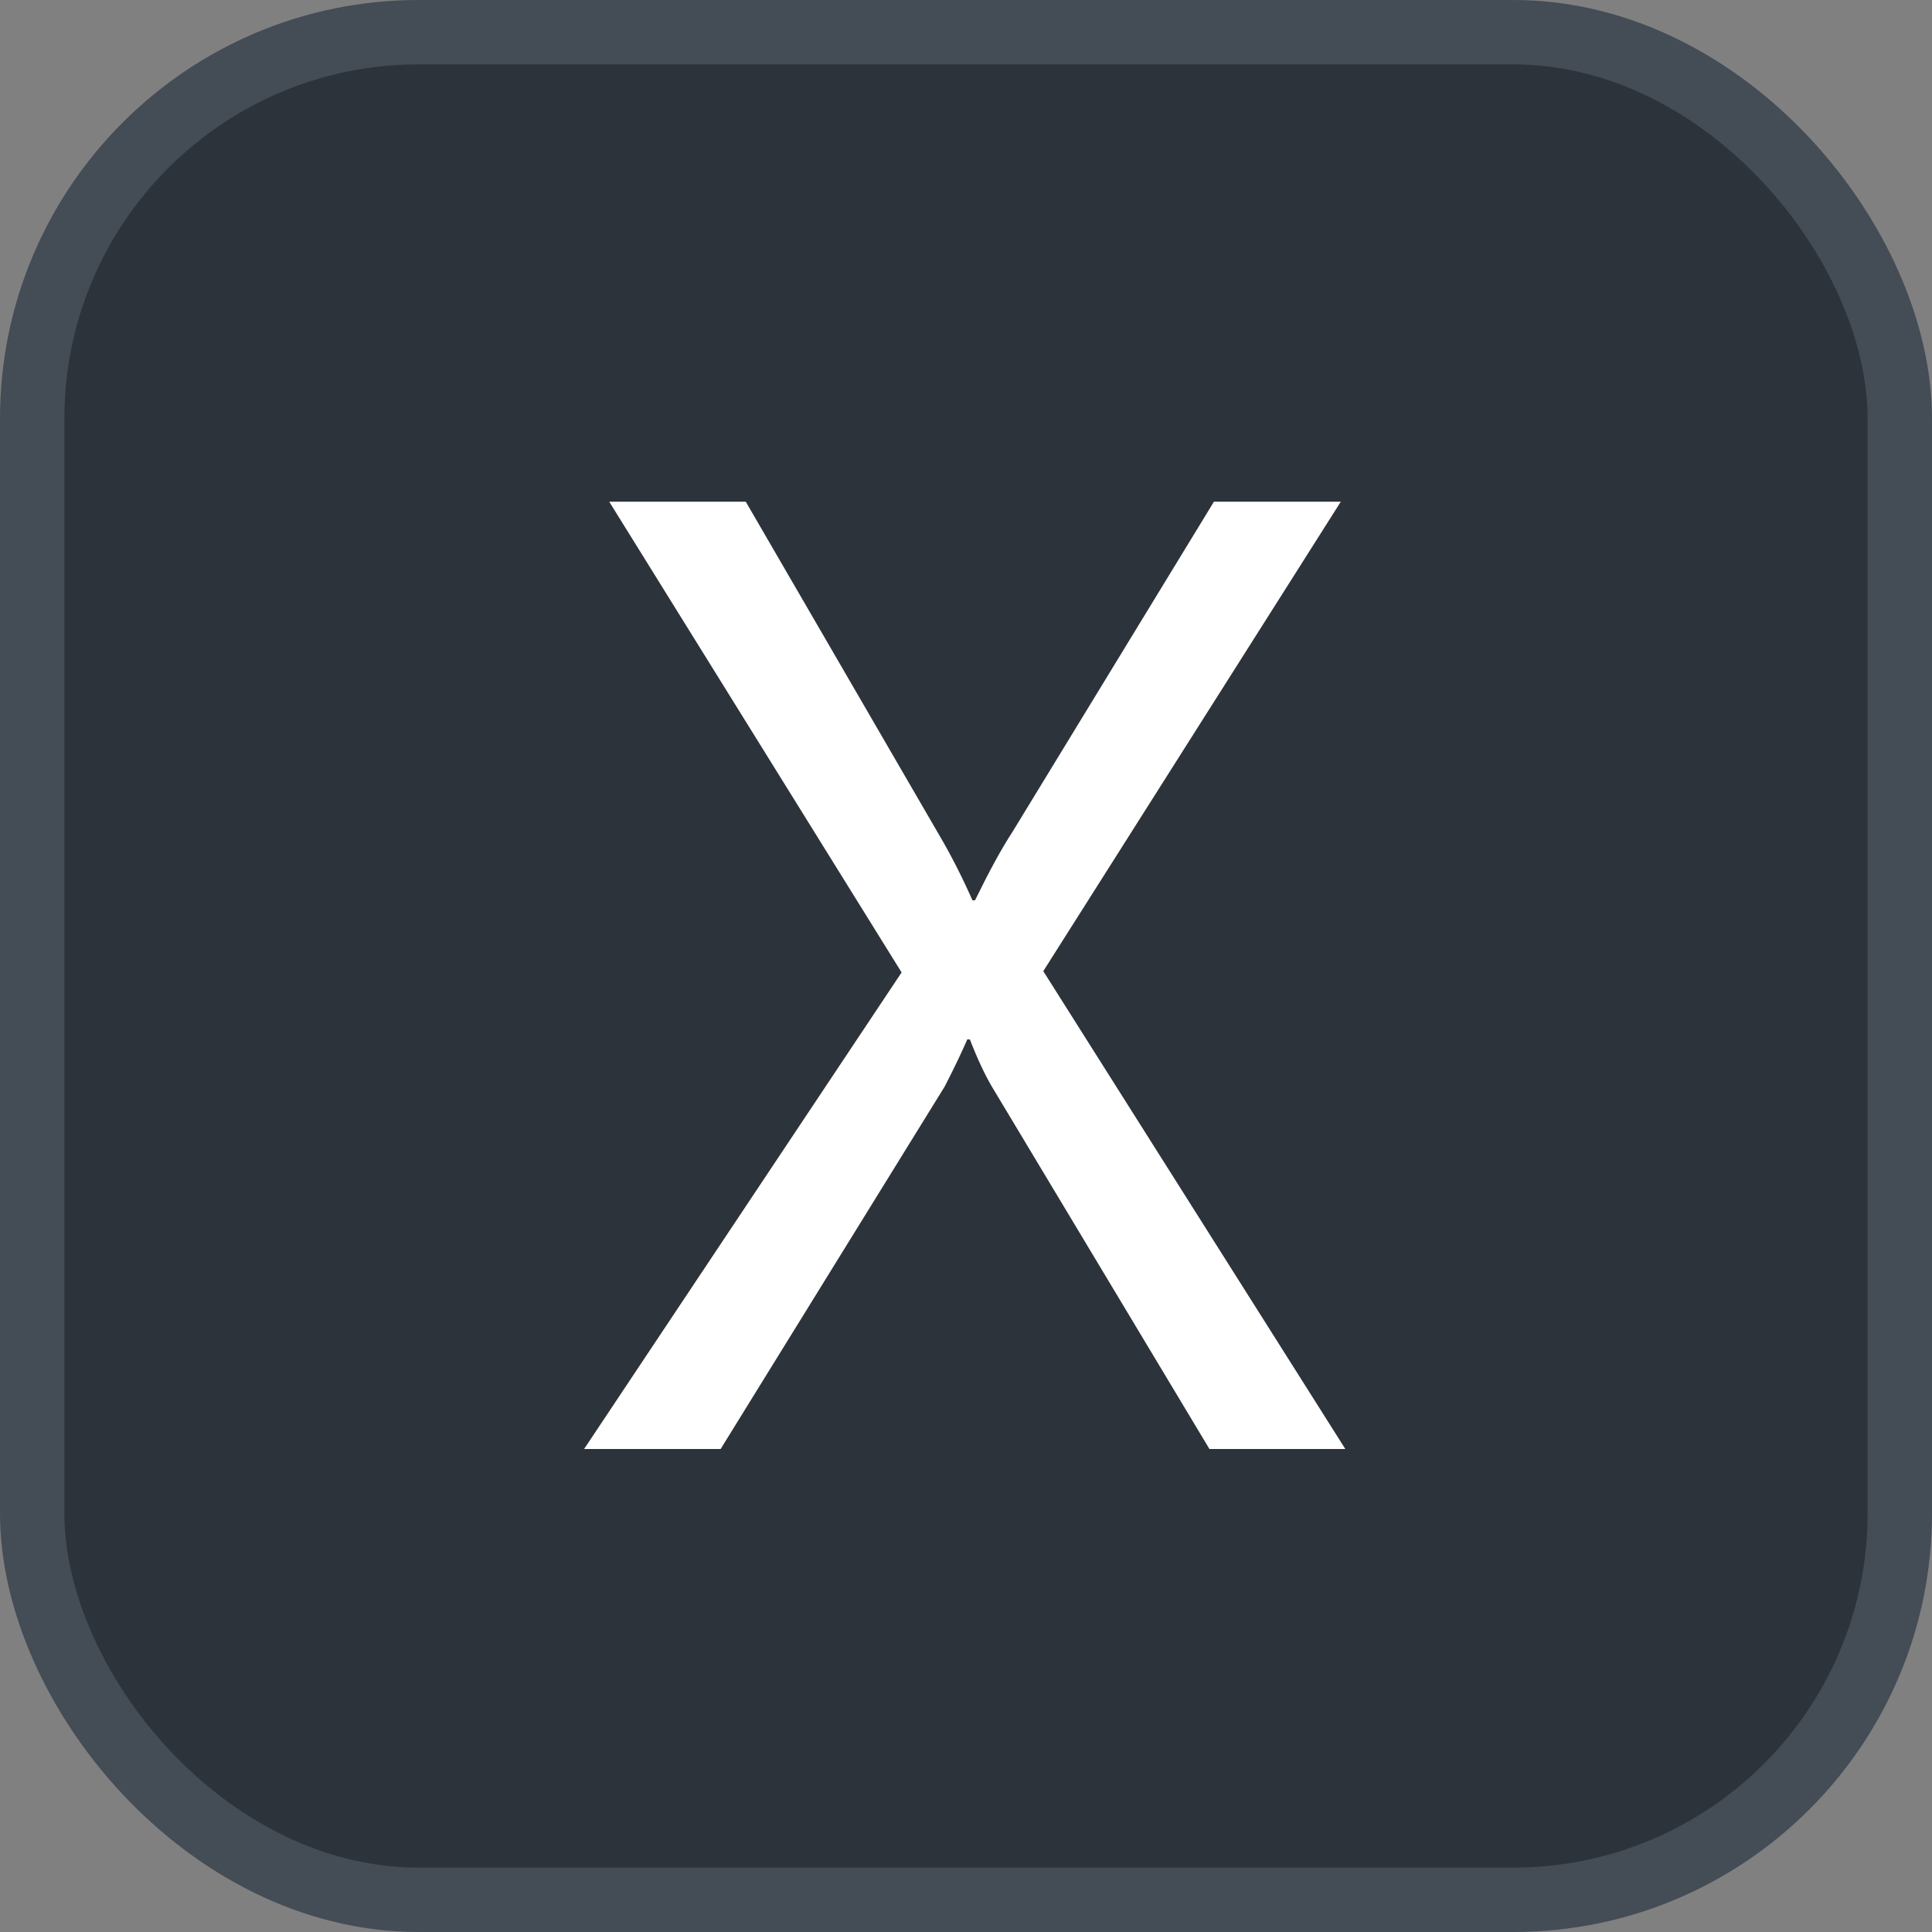 <svg xmlns="http://www.w3.org/2000/svg" version="1.1" xmlns:xlink="http://www.w3.org/1999/xlink" xmlns:svgjs="http://svgjs.com/svgjs" width="30" height="30"><rect width="100%" height="100%" fill="#808080" stroke="none"/><svg id="SvgjsSvg1002" style="overflow: hidden; top: -100%; left: -100%; position: absolute; opacity: 0;" width="2" height="0" focusable="false"><polyline id="SvgjsPolyline1003" points="0,0"></polyline><path id="SvgjsPath1004" d="M0 0 "></path></svg><defs id="SvgjsDefs3348"></defs><rect id="SvgjsRect3349" width="29" height="29" x="0.5" y="0.5" rx="6" ry="6" fill="#2d333b" stroke-opacity="1" stroke="#444c56" stroke-width="1"></rect><path id="SvgjsPath3350" d="M20.89 22.50L16.20 15.08L20.82 7.79L18.85 7.79L15.72 12.92C15.55 13.18 15.36 13.53 15.14 13.98L15.10 13.98C14.95 13.64 14.78 13.30 14.58 12.96L11.58 7.79L9.46 7.79L14.00 15.10L9.07 22.50L11.19 22.50L14.67 16.87C14.84 16.54 14.95 16.30 15.02 16.14L15.06 16.14C15.18 16.45 15.30 16.70 15.40 16.87L18.78 22.50Z" fill="#ffffff"></path></svg>